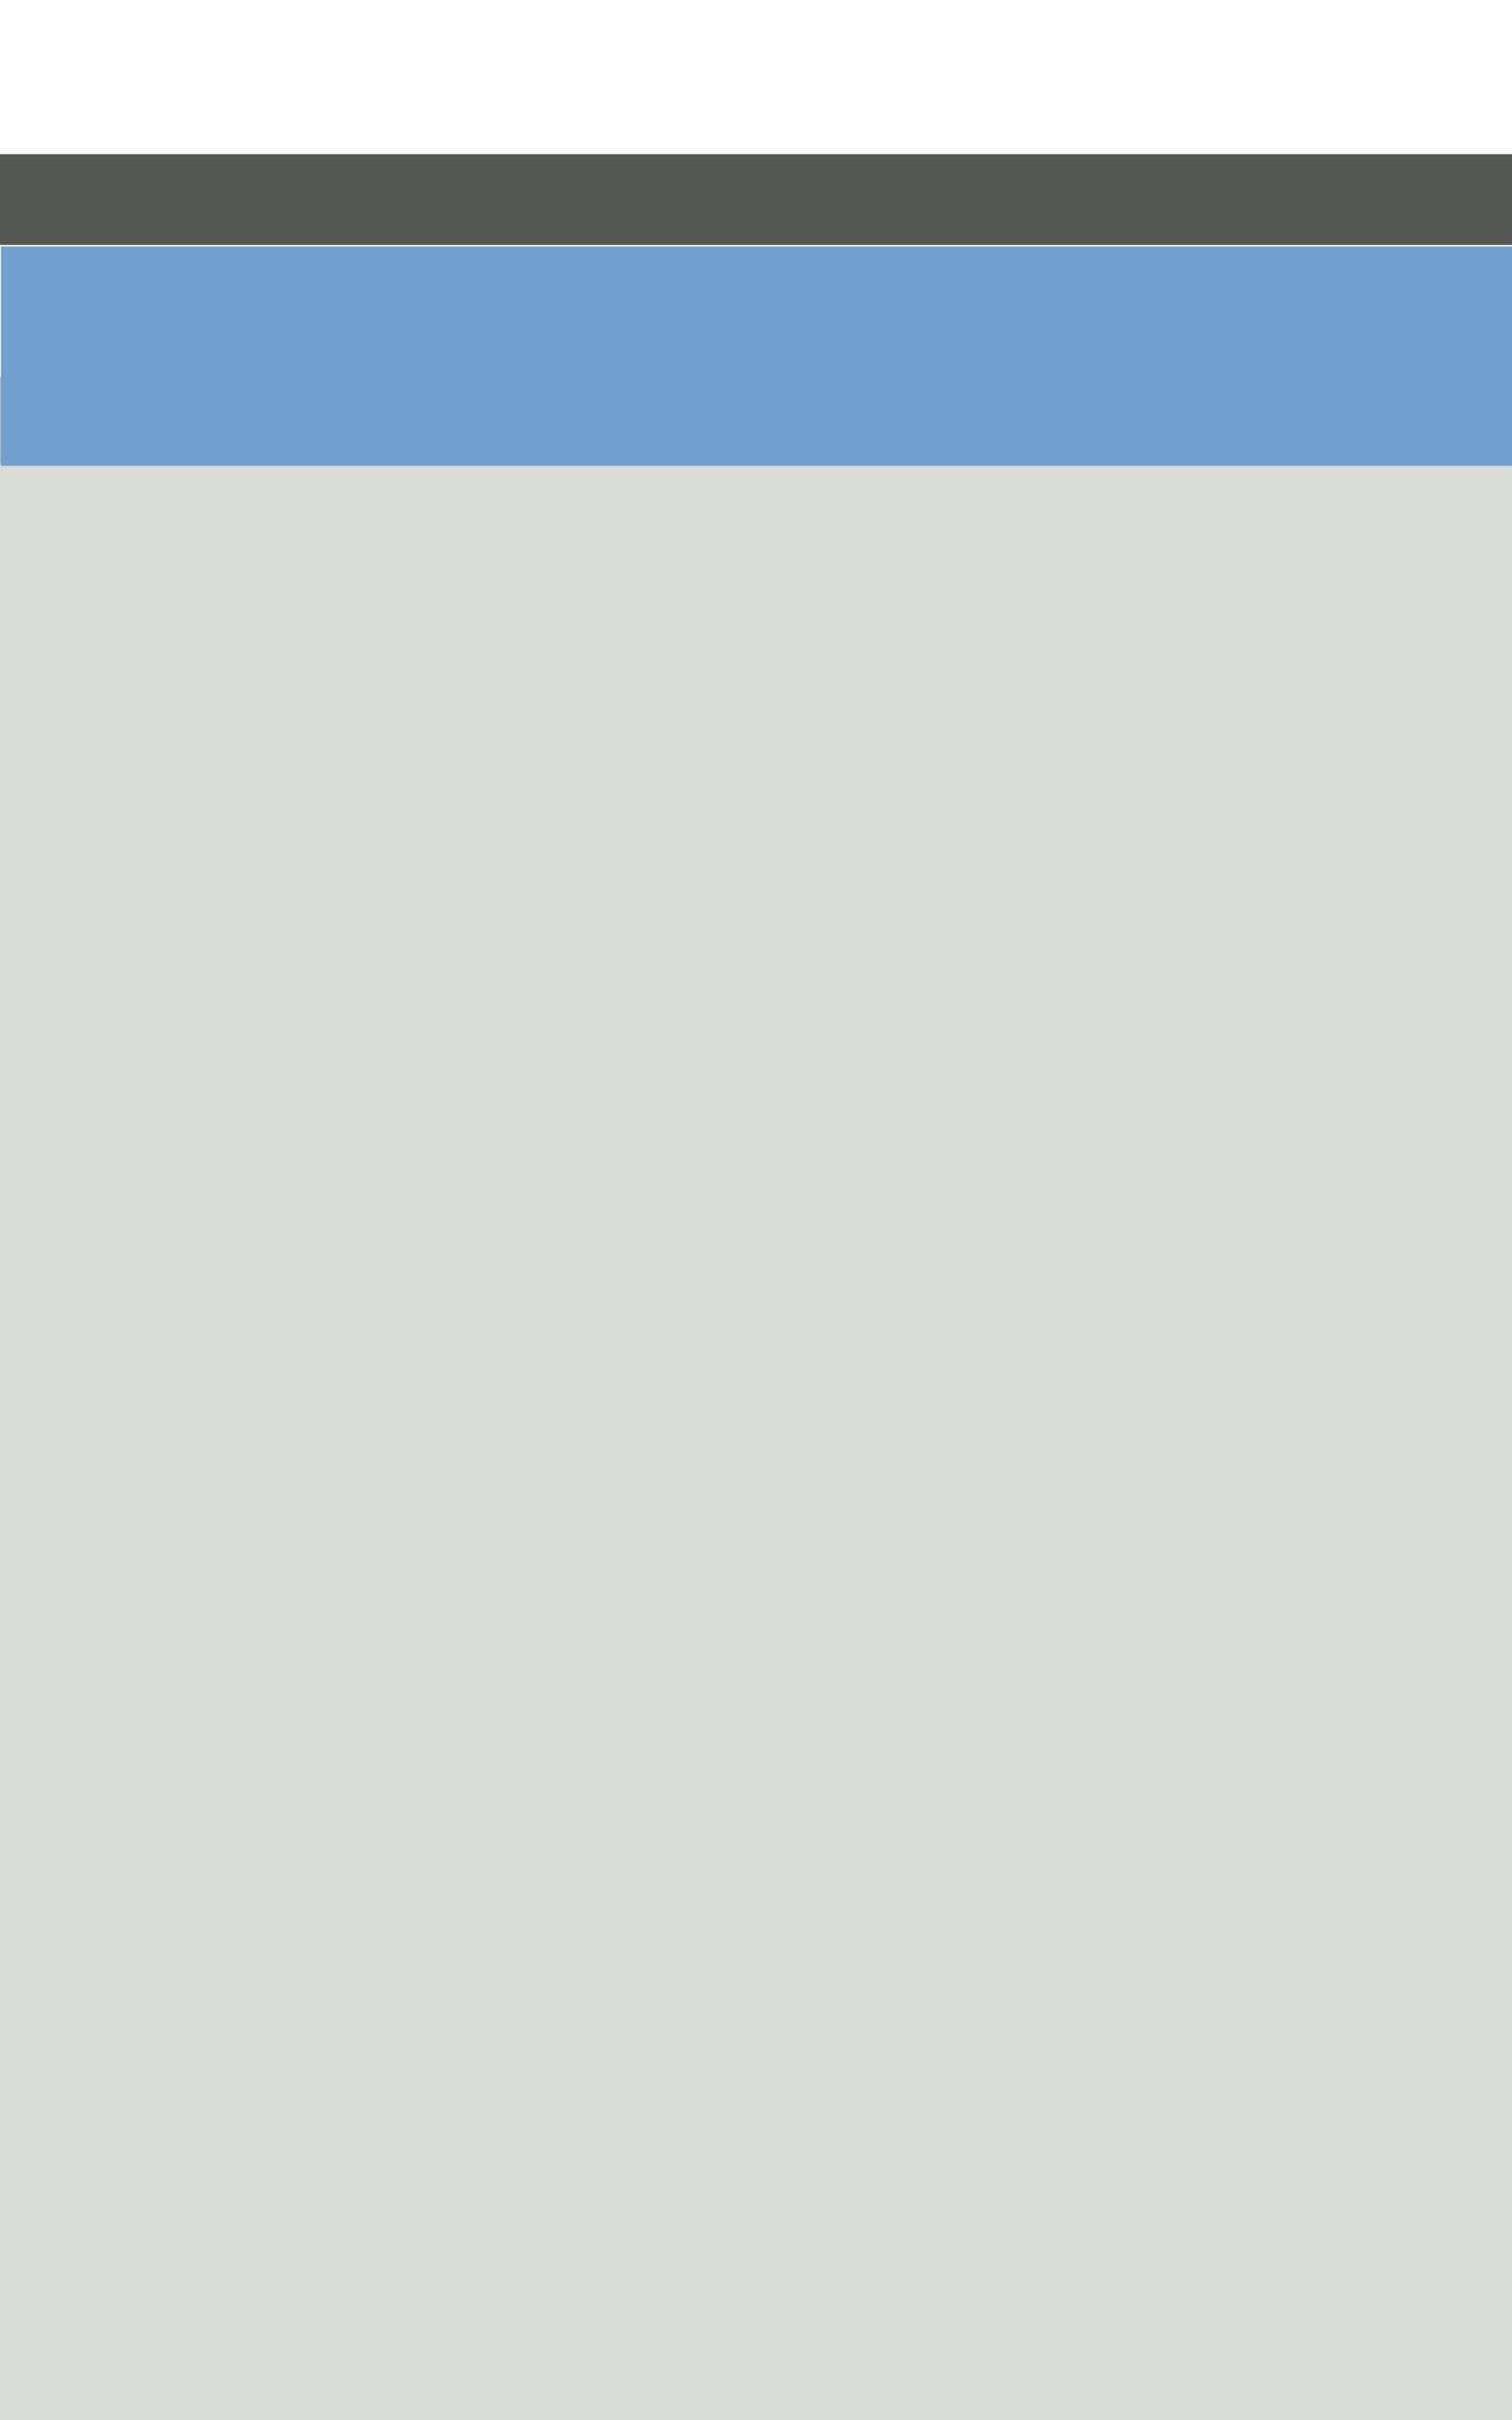 <?xml version="1.0" encoding="UTF-8"?>
<svg xmlns="http://www.w3.org/2000/svg" xmlns:xlink="http://www.w3.org/1999/xlink" contentScriptType="text/ecmascript" width="20" baseProfile="tiny" zoomAndPan="magnify" contentStyleType="text/css" viewBox="0 0 20 32" height="32" preserveAspectRatio="xMidYMid meet" version="1.0">
    <defs>
        <linearGradient xlink:type="simple" xlink:actuate="onLoad" xlink:show="other">
            <stop stop-opacity="1" stop-color="#ffffff" offset="0"/>
            <stop stop-opacity="1" stop-color="#f1f2ef" offset="1"/>
        </linearGradient>
        <linearGradient x1="10" gradientTransform="matrix(1,0,0,1.002,0,20)" y1="32" x2="10" gradientUnits="userSpaceOnUse" y2="5.752" xlink:type="simple" xlink:actuate="onLoad" xlink:show="other">
            <stop stop-color="#ffffff" offset="0"/>
            <stop stop-color="#f7fcff" offset="0.087"/>
            <stop stop-color="#cae7ff" offset="0.635"/>
            <stop stop-color="#cae7ff" offset="1"/>
        </linearGradient>
        <linearGradient x1="9.999" gradientTransform="scale(1,4.571)" y1="0.873" x2="9.999" gradientUnits="userSpaceOnUse" y2="6.123" xlink:type="simple" xlink:actuate="onLoad" xlink:show="other">
            <stop stop-color="#ffffff" offset="0"/>
            <stop stop-color="#def0ff" offset="1"/>
        </linearGradient>
        <linearGradient x1="10" gradientTransform="matrix(1,0,0,0.938,0,2)" y1="4.233" x2="10" gradientUnits="userSpaceOnUse" y2="14.646" xlink:type="simple" xlink:actuate="onLoad" xlink:show="other">
            <stop stop-opacity="1" stop-color="#ffffff" offset="0"/>
            <stop stop-opacity="1" stop-color="#ebece8" offset="1"/>
        </linearGradient>
    </defs>
    <path fill="#d9ddd4" d="M 0.0 9.678 C 0.0 20.839 0.0 24.559 0.0 32.0 L 20.0 32.0 C 20.0 17.119 20.0 13.399 20.0 5.958 L 0.0 5.958 L 0.0 9.678 z " fill-opacity="1"/>
    <polygon fill="#555753" fill-opacity="1" transform="matrix(1,0,0,1.2,0,2.036)" stroke-opacity="0.4" points="0,0.002 0,1 0,1.002 20,1.002 20,1 20,0.002 0,0.002 "/>
    <rect x="0" width="20" fill="none" y="0" height="32.048"/>
    <polygon fill="#babdb6" fill-opacity="1" transform="matrix(1,0,0,1.153,0,4.982)" stroke-opacity="0.4" points="0,0.002 0,1 0,1.002 20,1.002 20,1 20,0.002 0,0.002 "/>
    <rect fill-opacity="1" display="inline" stroke="none" visibility="visible" stroke-linecap="square" width="20.063" stroke-miterlimit="4" stroke-opacity="1" fill="#729fcf" stroke-dasharray="none" stroke-width="1" color="#000000" height="2.901" x="0.012" stroke-linejoin="miter" y="3.259" stroke-dashoffset="0" fill-rule="nonzero"/>
</svg>
